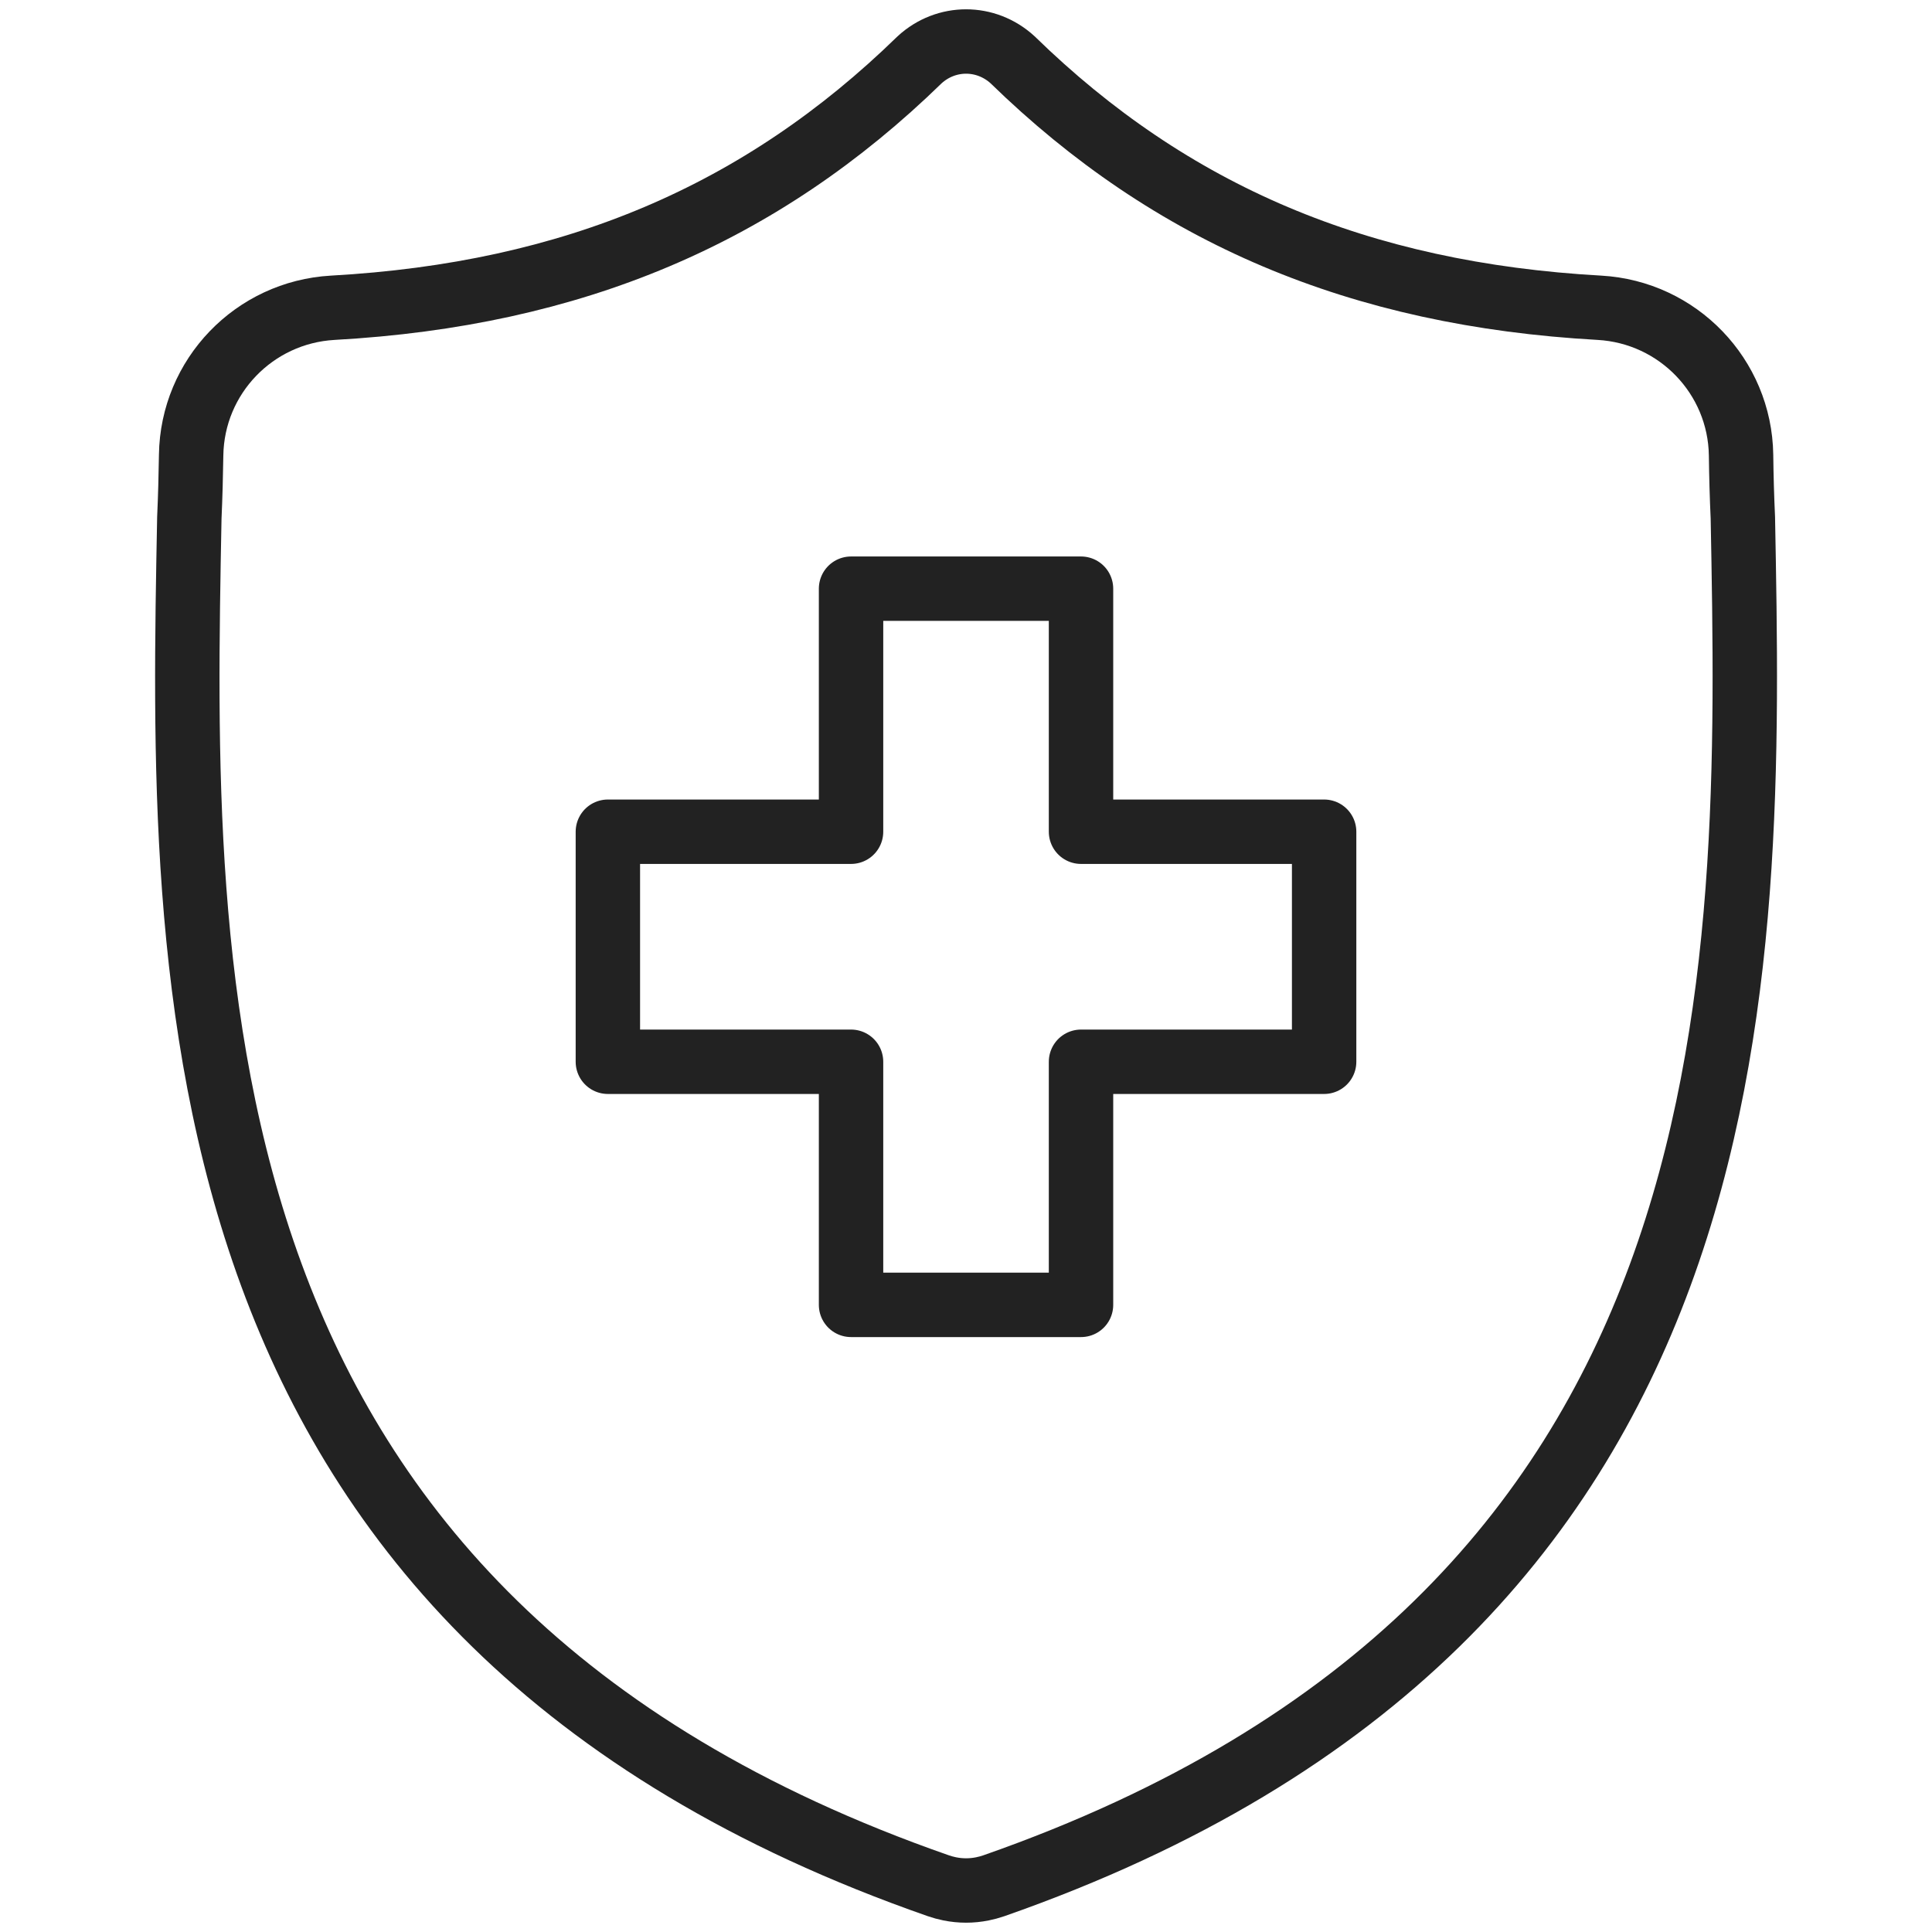 <svg width="30" height="30" viewBox="0 0 30 30" fill="none" xmlns="http://www.w3.org/2000/svg">
<path d="M16.786 12.915V9.141H13.215V12.915H9.439V16.487H13.215V20.262H16.786V16.487H20.561V12.915H16.786Z" stroke="#222222" stroke-miterlimit="10" stroke-linejoin="round"/>
<path d="M27.063 8.041C27.048 7.716 27.039 7.391 27.035 7.066C27.017 5.845 26.055 4.848 24.836 4.779C21.105 4.571 18.187 3.33 15.723 0.928C15.31 0.55 14.692 0.55 14.28 0.928C11.815 3.33 8.897 4.571 5.167 4.779C3.947 4.848 2.986 5.845 2.968 7.066C2.963 7.386 2.955 7.711 2.94 8.041C2.803 15.24 2.597 25.107 14.571 29.282C14.629 29.302 14.688 29.318 14.747 29.33L14.747 29.33C14.915 29.364 15.088 29.364 15.255 29.33C15.315 29.318 15.374 29.302 15.432 29.282C27.371 25.107 27.2 15.274 27.063 8.041Z" stroke="#222222" stroke-miterlimit="10"/>
</svg>
